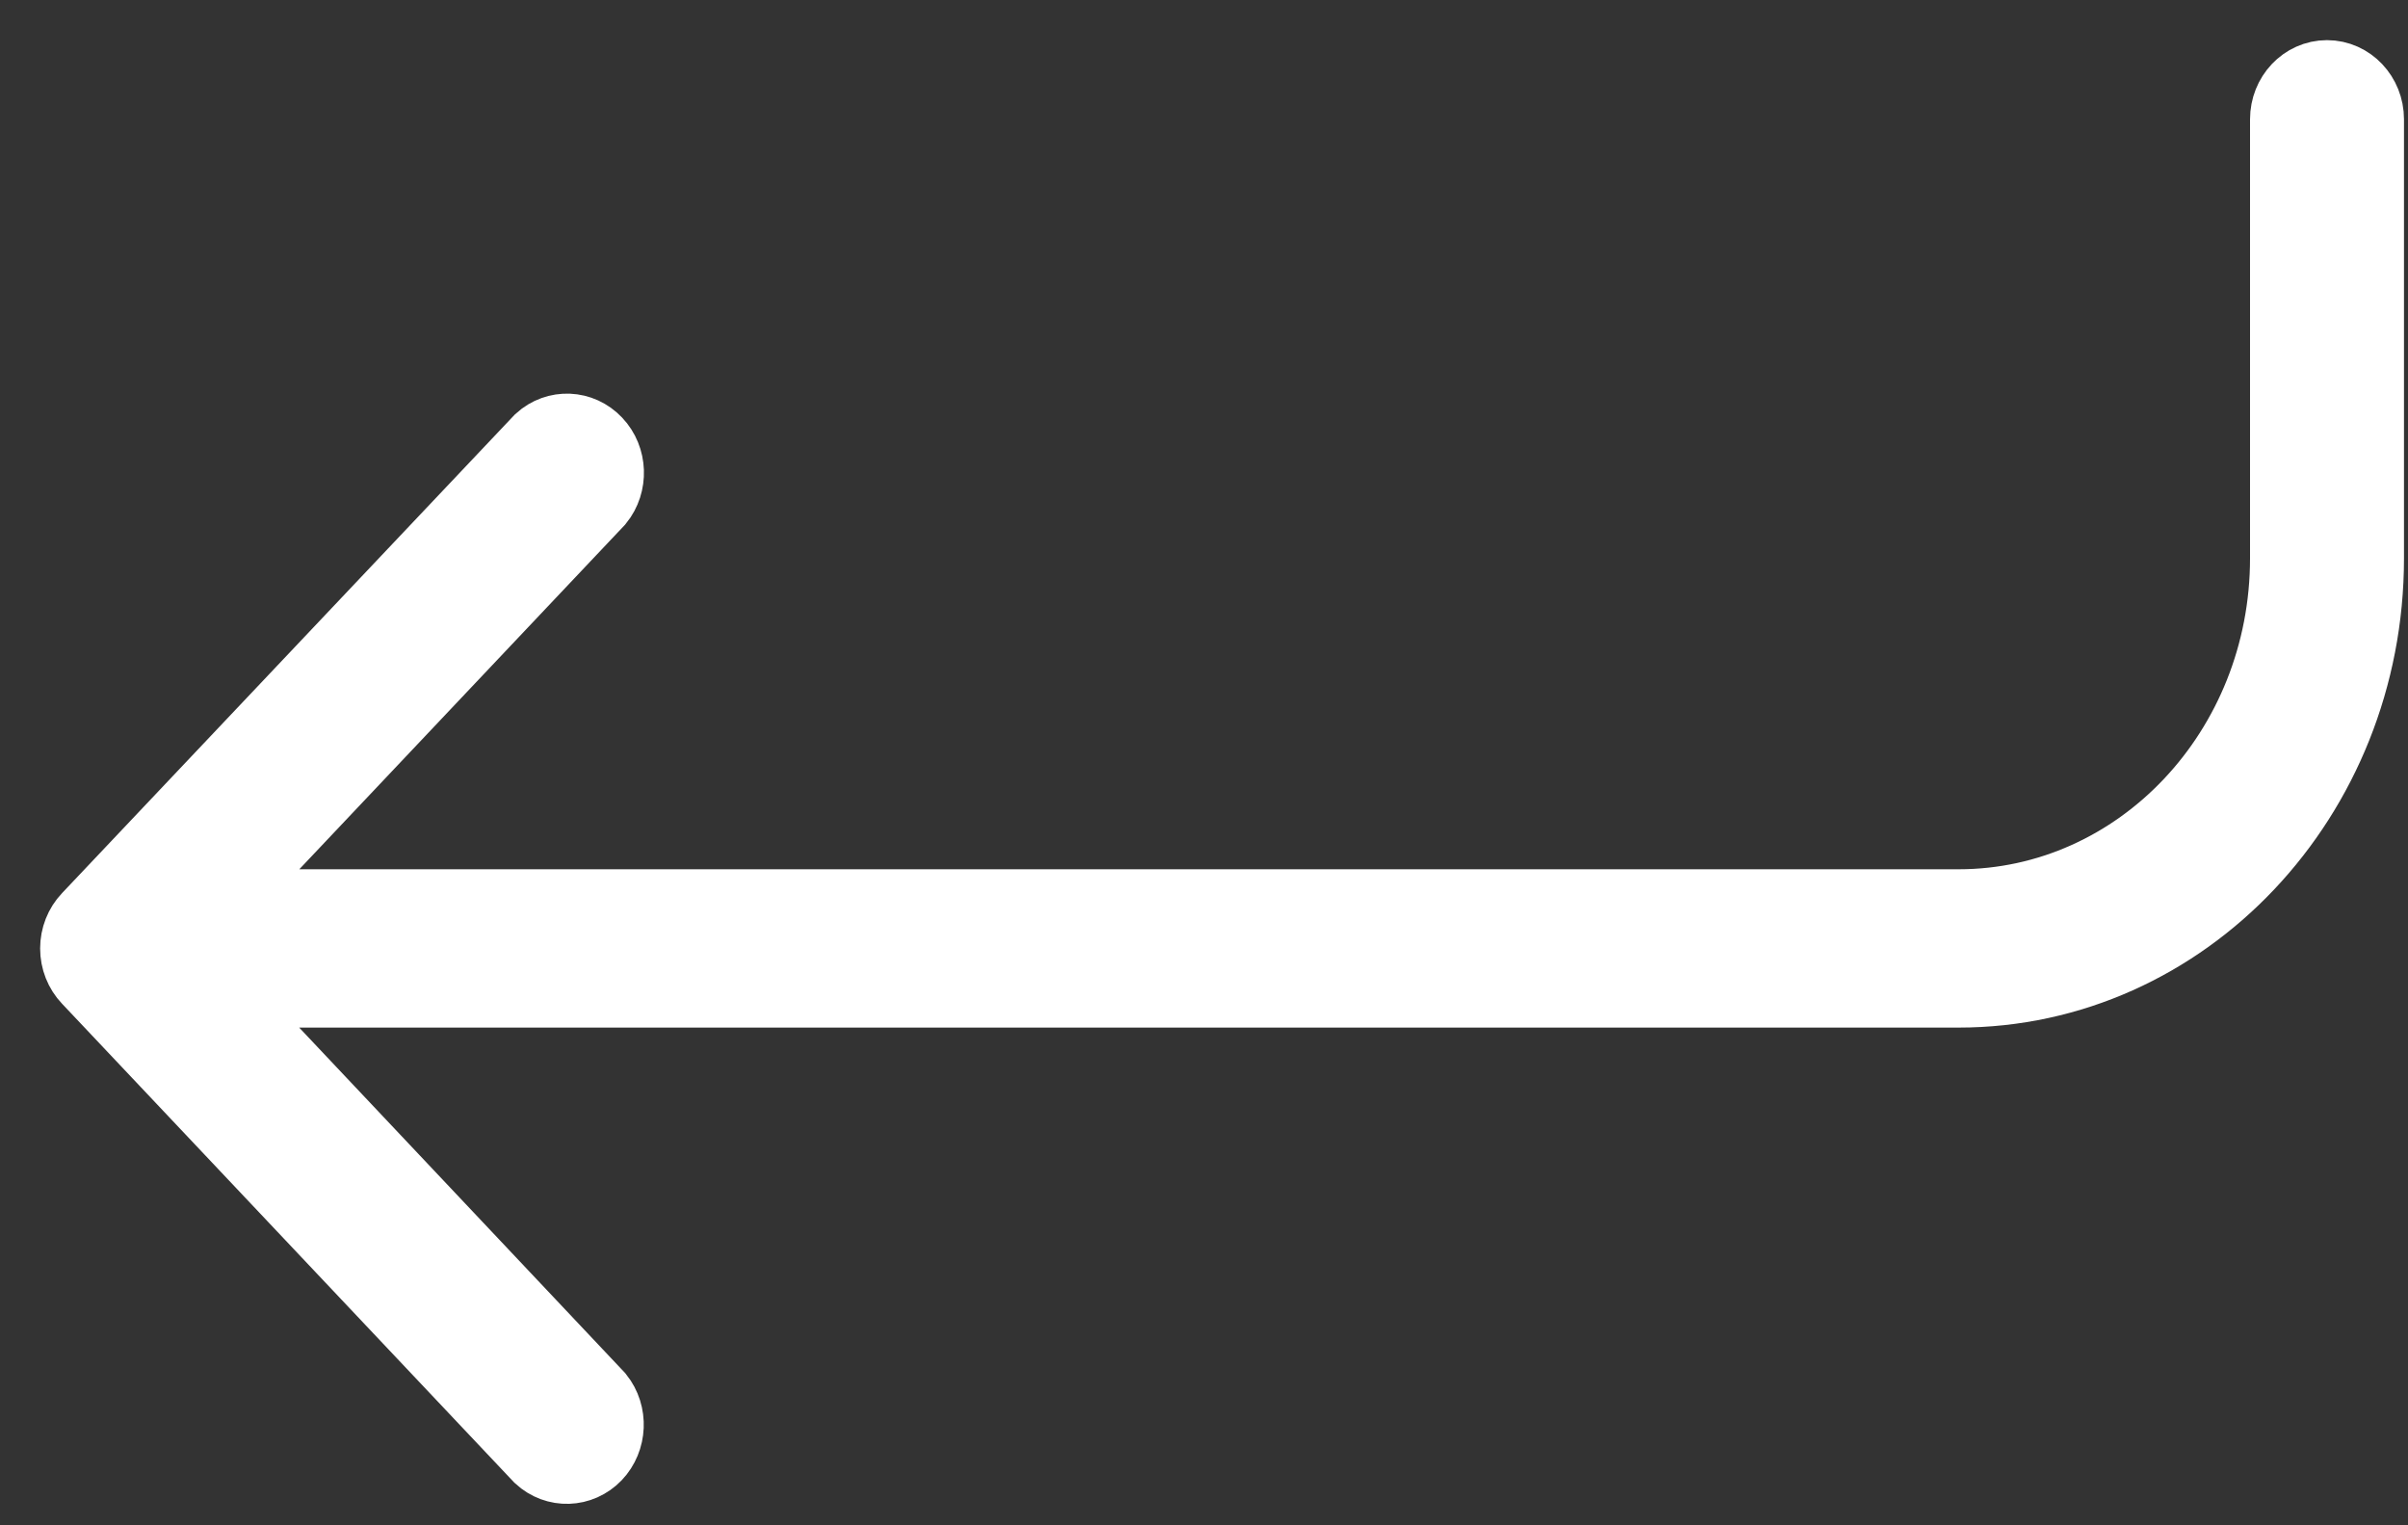 <?xml version="1.0" encoding="UTF-8" standalone="no"?>
<svg width="30px" height="19px" viewBox="0 0 30 19" version="1.1" xmlns="http://www.w3.org/2000/svg" xmlns:xlink="http://www.w3.org/1999/xlink">
    <rect x="0" y="0" width="30" height="19" fill="#333333" stroke="none"/>
    <!-- Generator: Sketch 46.2 (44496) - http://www.bohemiancoding.com/sketch -->
    <title>Shape</title>
    <desc>Created with Sketch.</desc>
    <defs></defs>
    <g id="Page-1" stroke="none" stroke-width="1" fill="none" fill-rule="evenodd">
        <g id="Desktop-HD-Copy" transform="translate(-705, -586)" stroke="#FFFFFF" fill-rule="nonzero" fill="#FFFFFF">
            <g id="Group-4" transform="translate(670, 536)">
                <path d="M63.991,51 C63.737,51 63.532,51.218 63.532,51.486 L63.532,56.954 C63.532,59.37 61.682,61.328 59.4,61.328 L37.568,61.328 L42.412,56.205 C42.568,56.013 42.558,55.725 42.388,55.546 C42.218,55.366 41.947,55.355 41.765,55.52 L36.136,61.469 C36.049,61.56 36,61.685 36,61.814 C36,61.944 36.049,62.068 36.136,62.159 L41.76,68.113 C41.941,68.28 42.213,68.271 42.384,68.093 C42.554,67.914 42.567,67.627 42.412,67.433 L37.568,62.3 L59.4,62.3 C62.189,62.3 64.45,59.907 64.45,56.954 L64.45,51.486 C64.45,51.218 64.244,51 63.991,51 Z" id="Shape"></path>
            </g>
        </g>
    </g>
</svg>